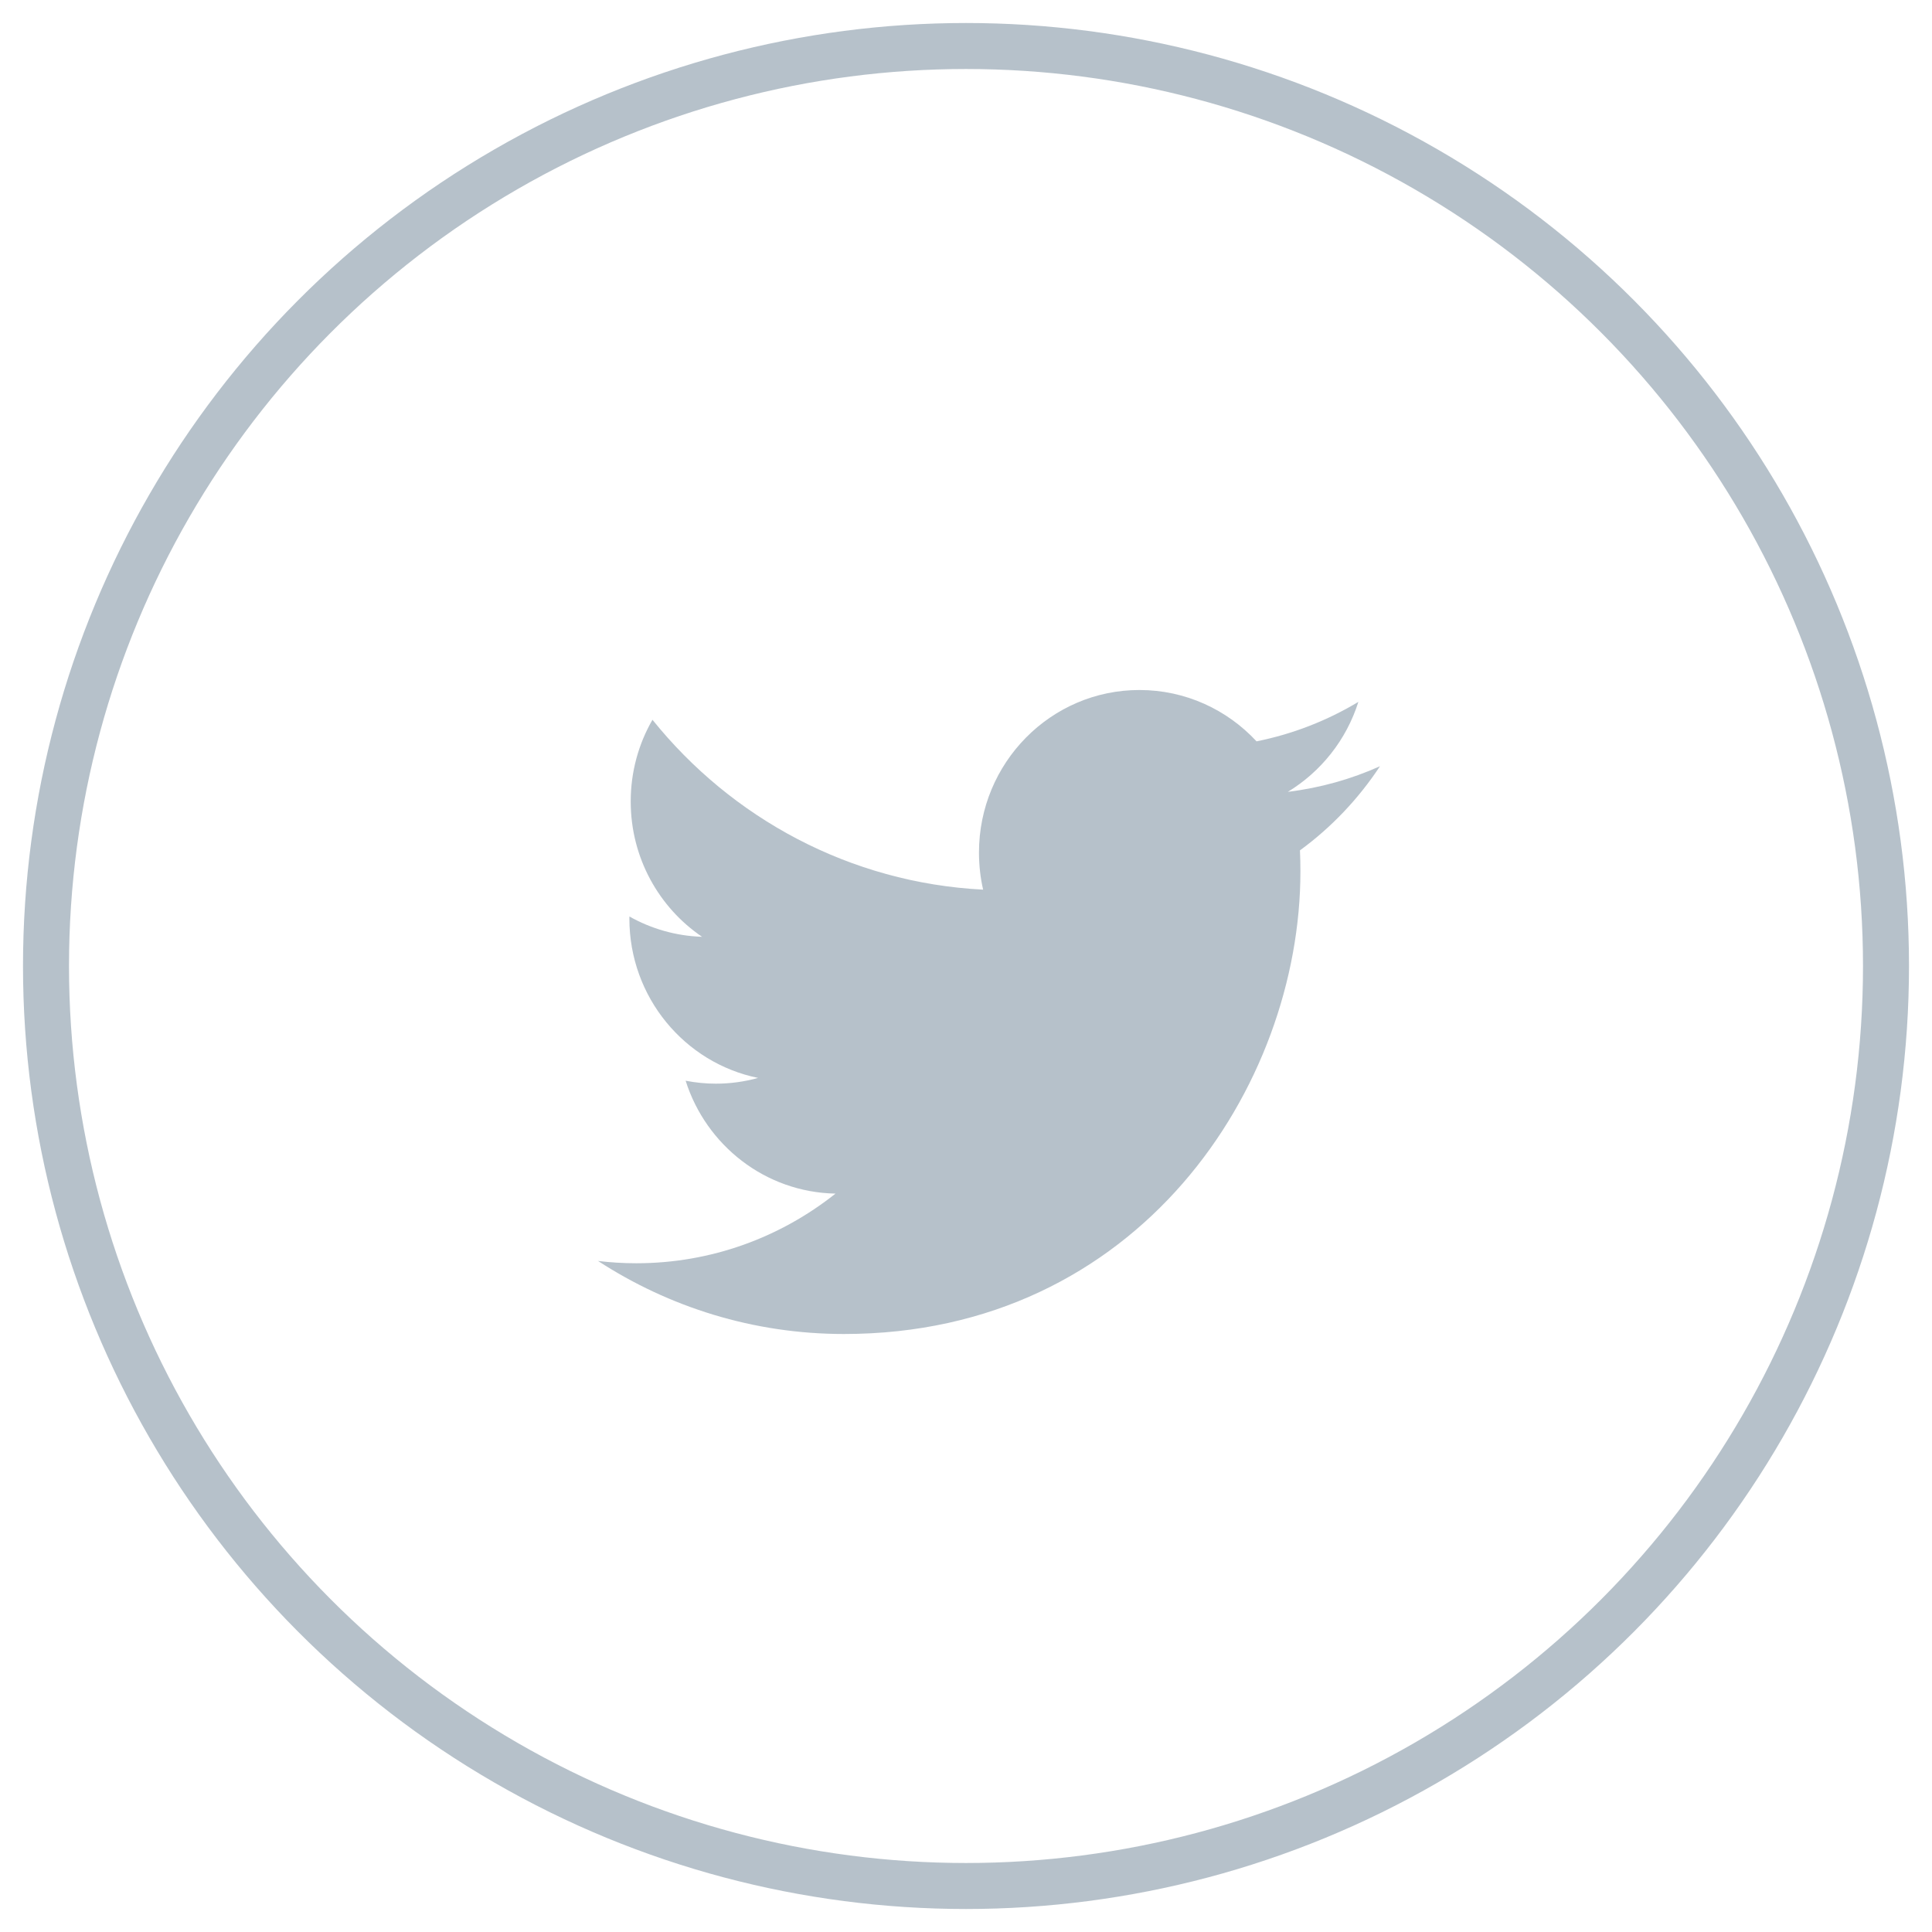 <?xml version="1.0" encoding="UTF-8"?>
<svg width="42px" height="42px" viewBox="0 0 42 42" version="1.1" xmlns="http://www.w3.org/2000/svg" xmlns:xlink="http://www.w3.org/1999/xlink">
    <!-- Generator: Sketch 58 (84663) - https://sketch.com -->
    <title>twitter</title>
    <desc>Created with Sketch.</desc>
    <g id="Page-1" stroke="none" stroke-width="1" fill="none" fill-rule="evenodd" opacity="0.5">
        <g id="XLogistic" transform="translate(-414, -3914)">
            <g id="FOOTER" transform="translate(0, 3704)">
                <g id="social" transform="translate(369, 211)">
                    <g id="twitter" transform="translate(46, 0)">
                        <circle id="base" stroke="#6E8496" cx="20" cy="20" r="20"></circle>
                        <path d="M26.997,16.214 C27.717,15.776 28.27,15.084 28.53,14.258 C27.856,14.663 27.11,14.957 26.316,15.116 C25.679,14.429 24.773,14 23.77,14 C21.844,14 20.282,15.582 20.282,17.534 C20.282,17.811 20.313,18.081 20.372,18.34 C17.474,18.192 14.903,16.785 13.184,14.647 C12.883,15.169 12.711,15.776 12.711,16.424 C12.711,17.65 13.327,18.731 14.262,19.365 C13.691,19.347 13.153,19.188 12.683,18.924 C12.682,18.938 12.682,18.953 12.682,18.968 C12.682,20.68 13.885,22.109 15.48,22.433 C15.188,22.514 14.88,22.558 14.561,22.558 C14.337,22.558 14.119,22.535 13.905,22.494 C14.349,23.898 15.637,24.92 17.163,24.948 C15.97,25.896 14.466,26.462 12.832,26.462 C12.55,26.462 12.273,26.445 12,26.412 C13.543,27.415 15.376,28 17.346,28 C23.762,28 27.27,22.614 27.27,17.944 C27.27,17.791 27.267,17.638 27.26,17.486 C27.941,16.989 28.532,16.366 29,15.657 C28.374,15.938 27.702,16.128 26.997,16.214 Z" id="Twitter" fill="#6E8496"></path>
                    </g>
                </g>
            </g>
        </g>
    </g>
</svg>